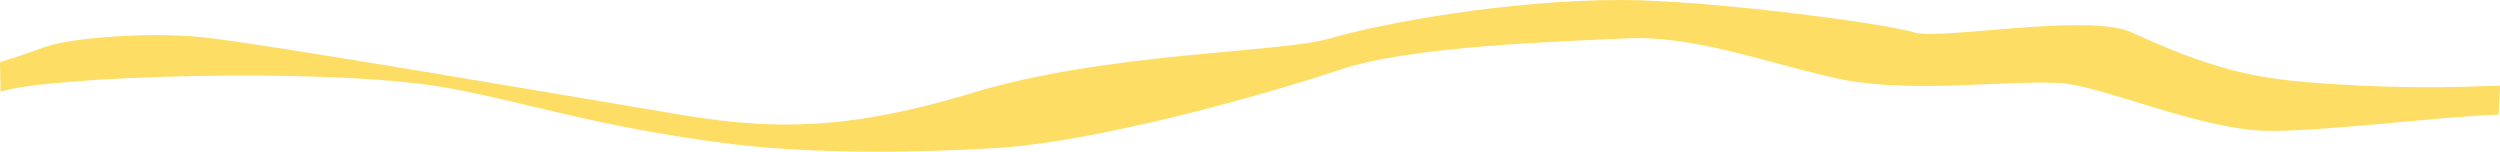 <svg width="1434" height="87" viewBox="0 0 1434 87" fill="none" xmlns="http://www.w3.org/2000/svg">
<path d="M251.5 49.566C183.519 38.648 27.161 43.627 0.346 52.623L0 35.654C3.831 34.505 14.302 31.175 25.539 27.041C39.585 21.873 82.533 18.309 114.456 21.18C146.379 24.051 349 59 391.5 66C444.918 74.798 487.5 74.5 557.787 53.278C636.07 29.641 733.63 30.613 763 22C792.37 13.387 865.086 0 929.738 0C980.681 0 1082.93 13.696 1097.5 18.5C1112.06 23.302 1197.9 7.292 1222.5 18.5C1267.5 39 1290.67 44.792 1329 47.6C1388.55 51.963 1425.63 49.14 1434 49.14C1434 53.656 1433.4 60.31 1433.28 65.724C1398.8 66.872 1329.65 75.919 1299 75C1260.69 73.852 1204.68 48.816 1181.27 47.6C1148.07 45.878 1093.64 54.261 1051.5 44.5C1009.36 34.739 970.531 20.277 933.5 22C896.469 23.723 809.362 26.219 768.5 40C727.638 53.781 629.636 81.493 570.897 84.939C512.158 88.384 457.273 87.559 415.513 82.1C337.028 71.841 294.808 56.521 251.5 49.566Z" fill="#FEDD64"/>
</svg>

